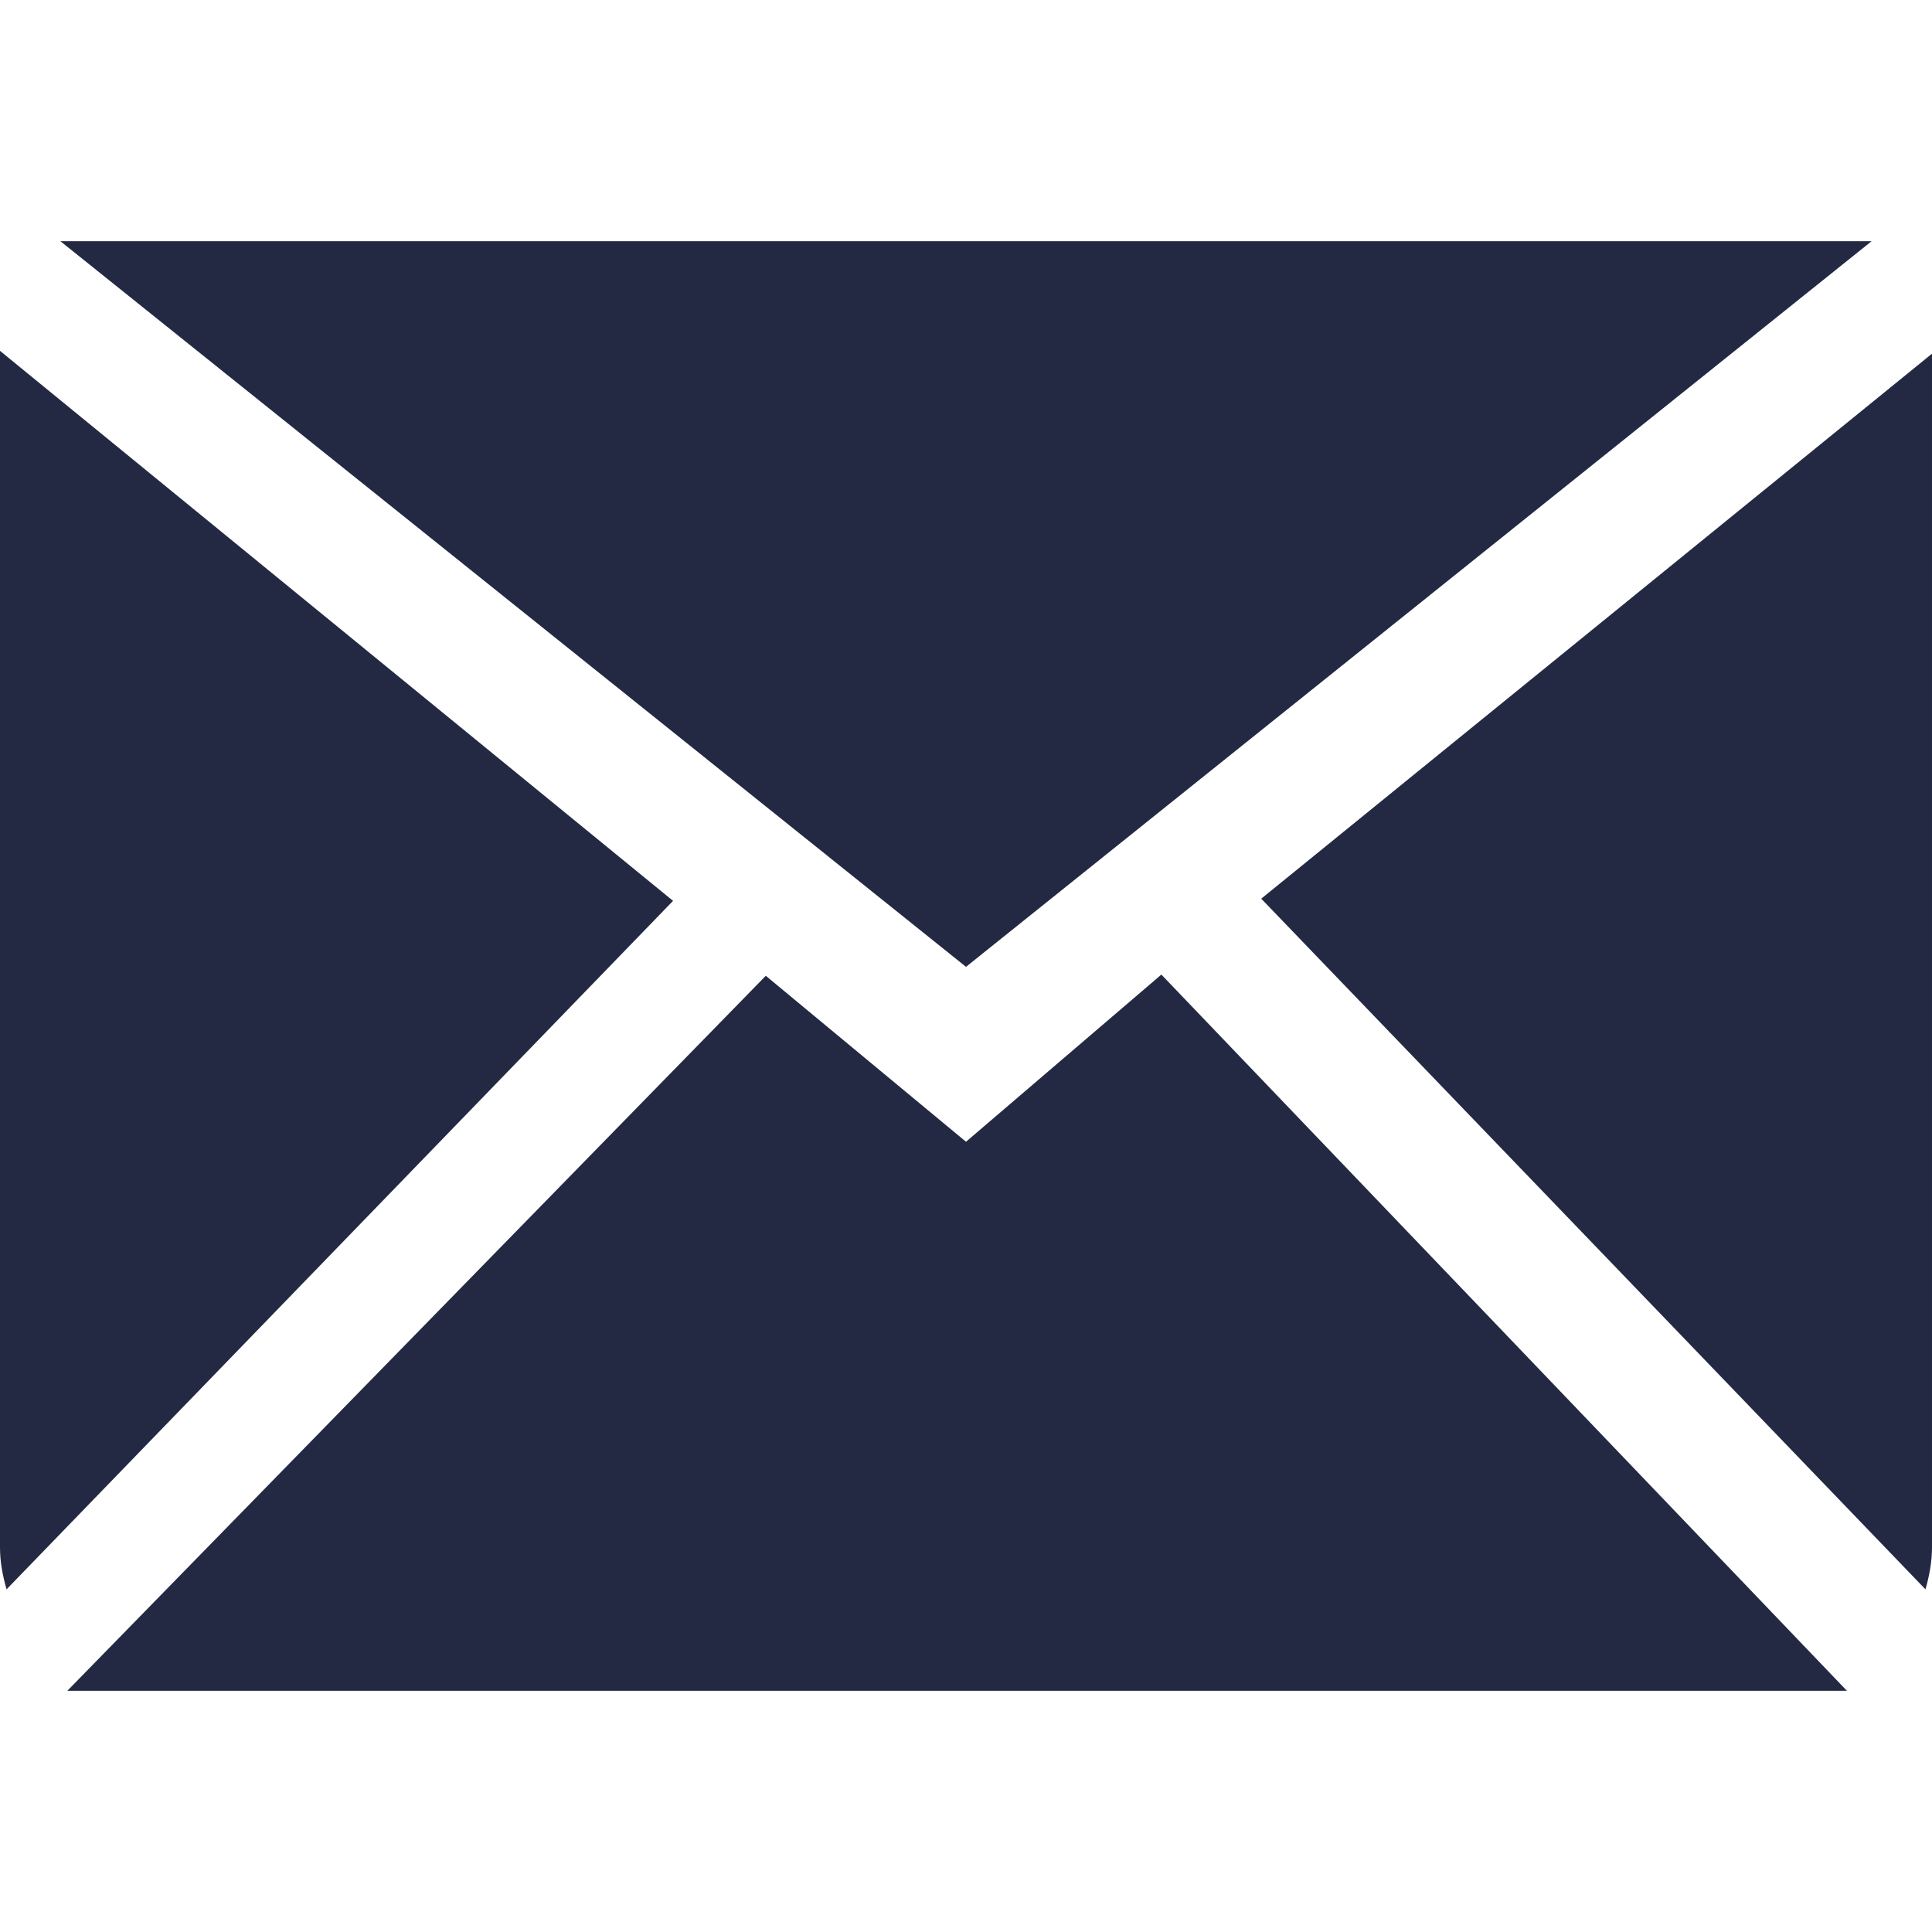 <?xml version="1.0" encoding="windows-1252"?>
<!-- Generator: Adobe Illustrator 16.0.0, SVG Export Plug-In . SVG Version: 6.00 Build 0)  -->
<!DOCTYPE svg PUBLIC "-//W3C//DTD SVG 1.1//EN" "http://www.w3.org/Graphics/SVG/1.1/DTD/svg11.dtd">
<svg version="1.1" id="Capa_1" xmlns="http://www.w3.org/2000/svg" xmlns:xlink="http://www.w3.org/1999/xlink" x="0px" y="0px" width="612px" height="612px" viewBox="0 0 612 612" style="enable-background:new 0 0 612 612;" xml:space="preserve">
<g>
	<g id="_x37__18_">
		<g>
			<path fill="#242943" d="M592.875,76.404H19.125L306,306.268L592.875,76.404z M0,111.135v379.019c0,4.667,0.861,9.065,2.084,13.292     l211.121-218.082L0,111.135z M306,361.673l-63.418-52.574L21.324,535.596h563.729l-217.164-226.88L306,361.673z M612,112.034     L399.521,284.676l210.413,218.79c1.205-4.246,2.065-8.664,2.065-13.312V112.034z"/>
		</g>
	</g>
</g>
<g>
</g>
<g>
</g>
<g>
</g>
<g>
</g>
<g>
</g>
<g>
</g>
<g>
</g>
<g>
</g>
<g>
</g>
<g>
</g>
<g>
</g>
<g>
</g>
<g>
</g>
<g>
</g>
<g>
</g>
</svg>